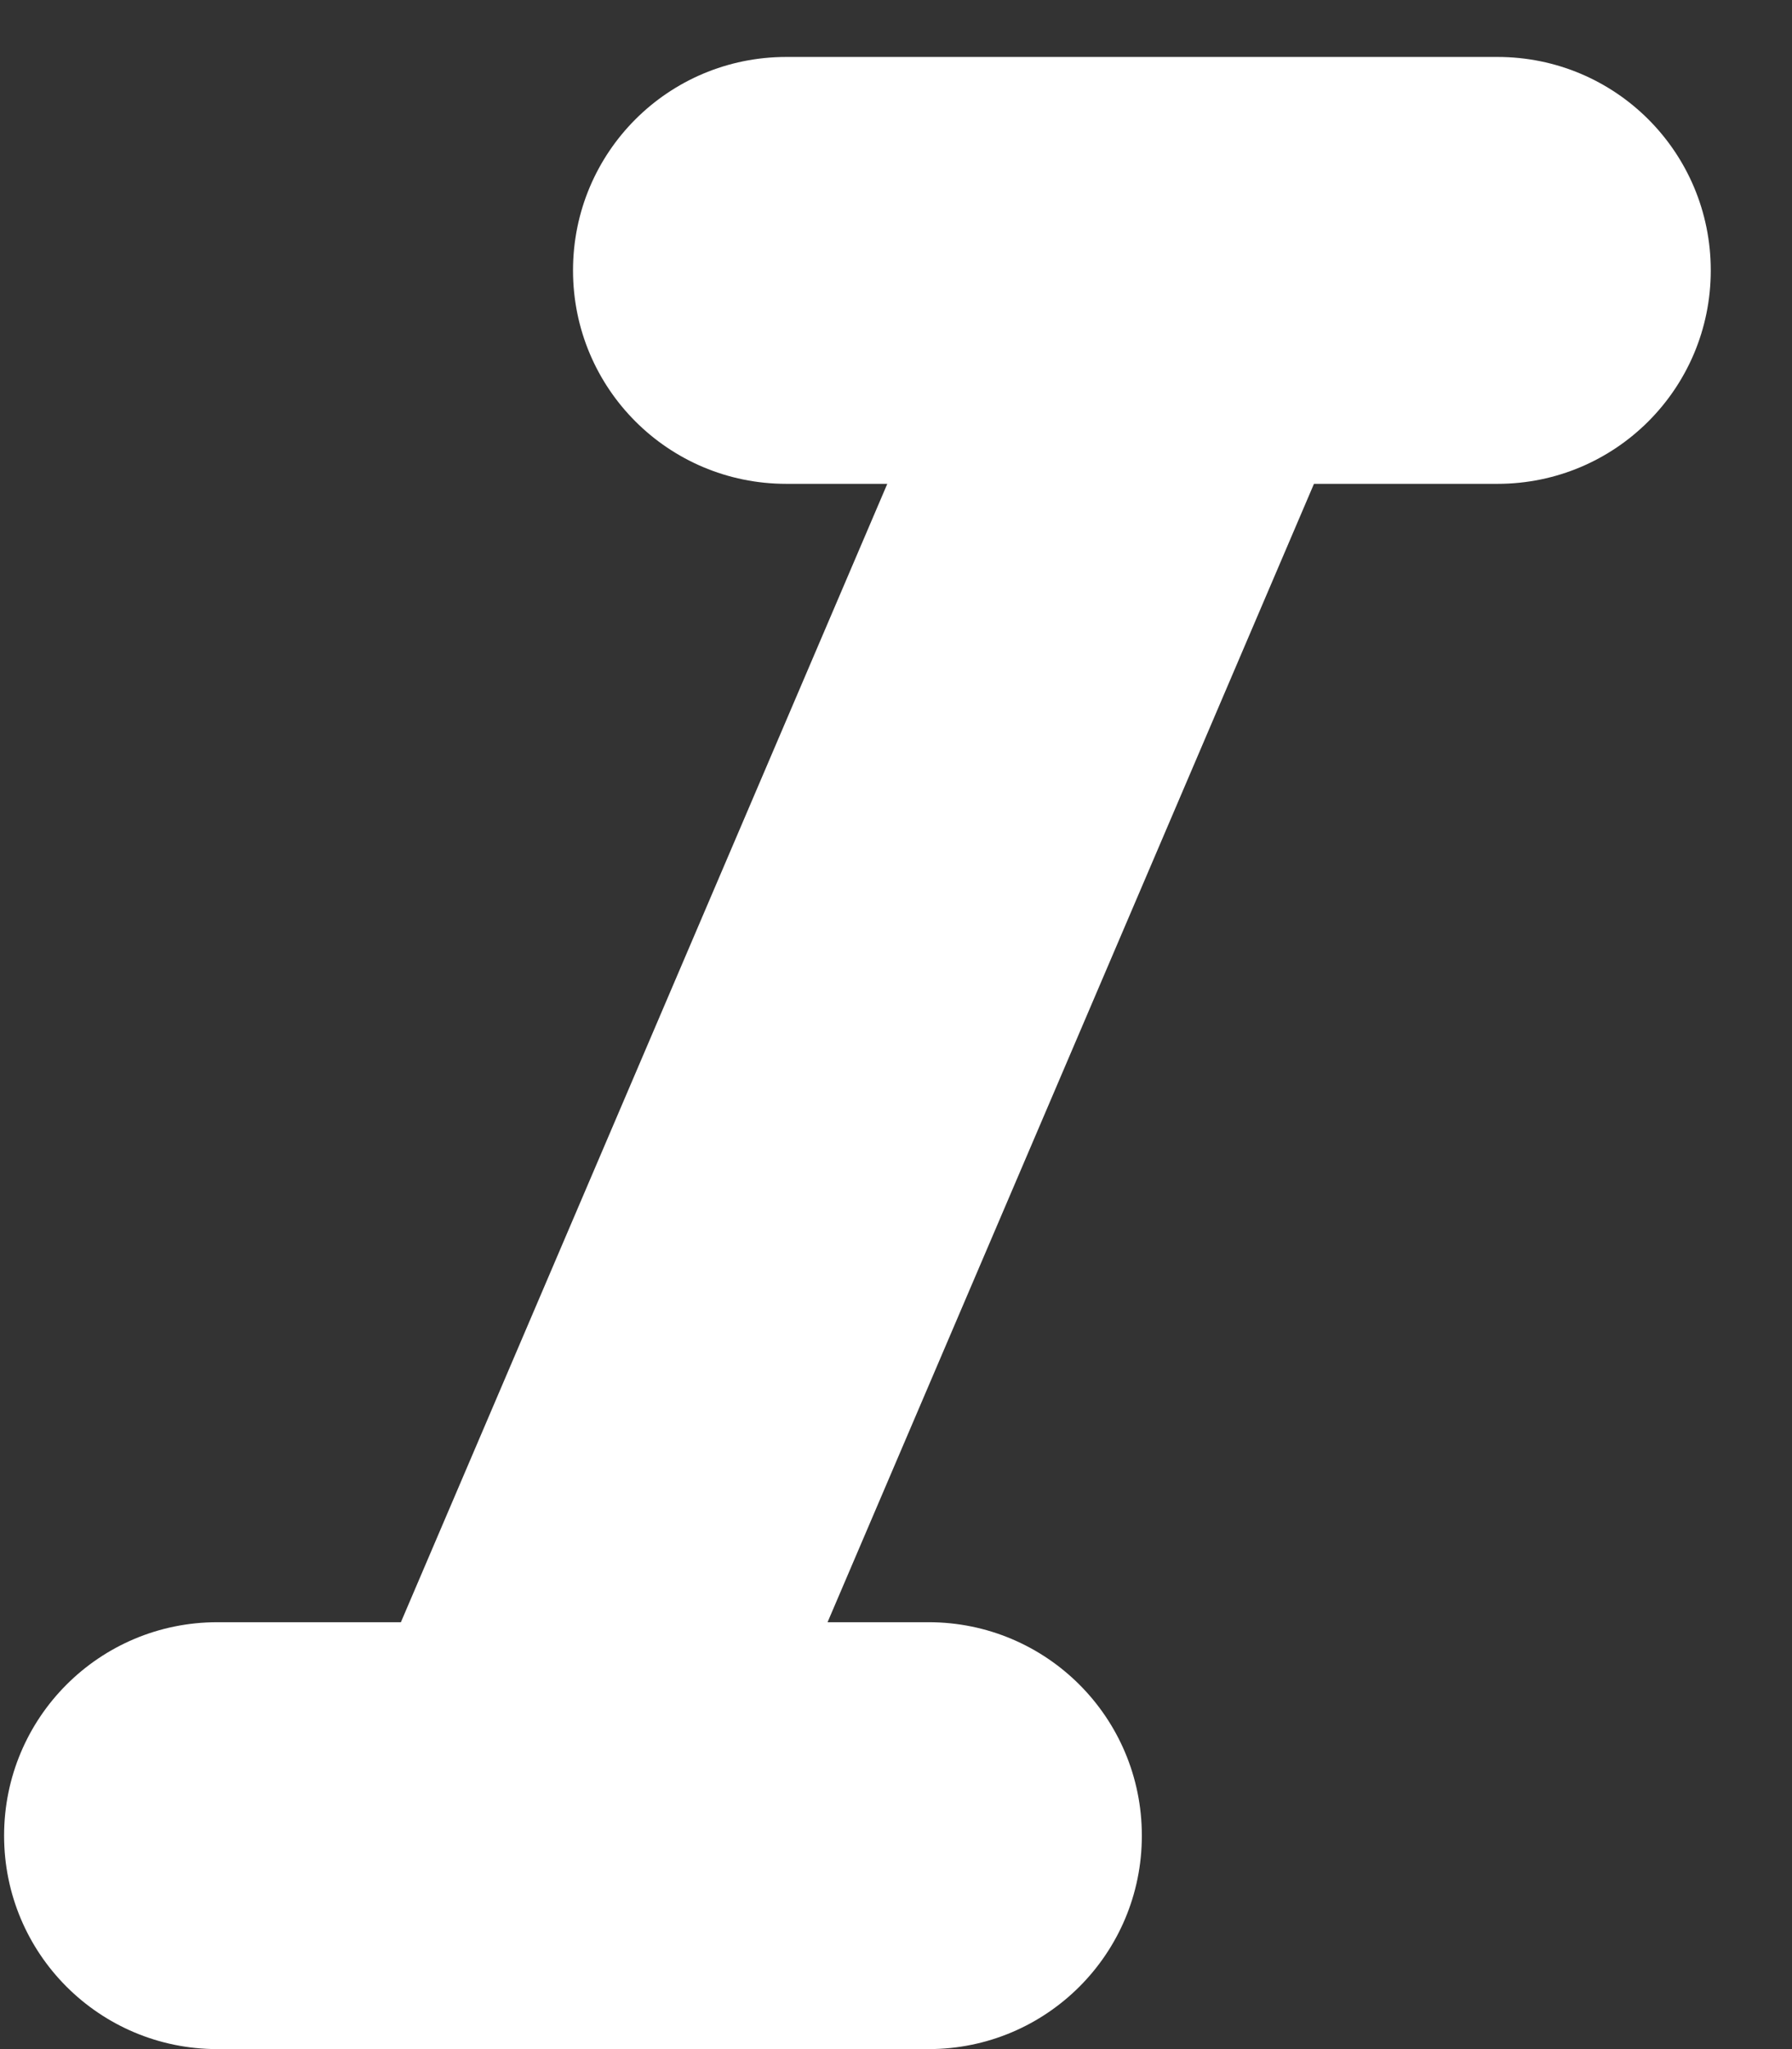 <svg width="21" height="24" viewBox="0 0 21 24" fill="none" xmlns="http://www.w3.org/2000/svg">
<rect x="0" y="0" width="21" height="24" fill="#333333" stroke="none"/>
<path d="M6.715 3.167C6.715 4.55 7.831 5.667 9.215 5.667H10.398L4.698 19H2.548C1.165 19 0.048 20.117 0.048 21.5C0.048 22.883 1.165 24 2.548 24H10.881C12.264 24 13.381 22.883 13.381 21.5C13.381 20.117 12.264 19 10.881 19H9.698L15.398 5.667H17.548C18.931 5.667 20.048 4.55 20.048 3.167C20.048 1.783 18.931 0.667 17.548 0.667L9.215 0.667C7.831 0.667 6.715 1.783 6.715 3.167Z" fill="white"/>
</svg>
